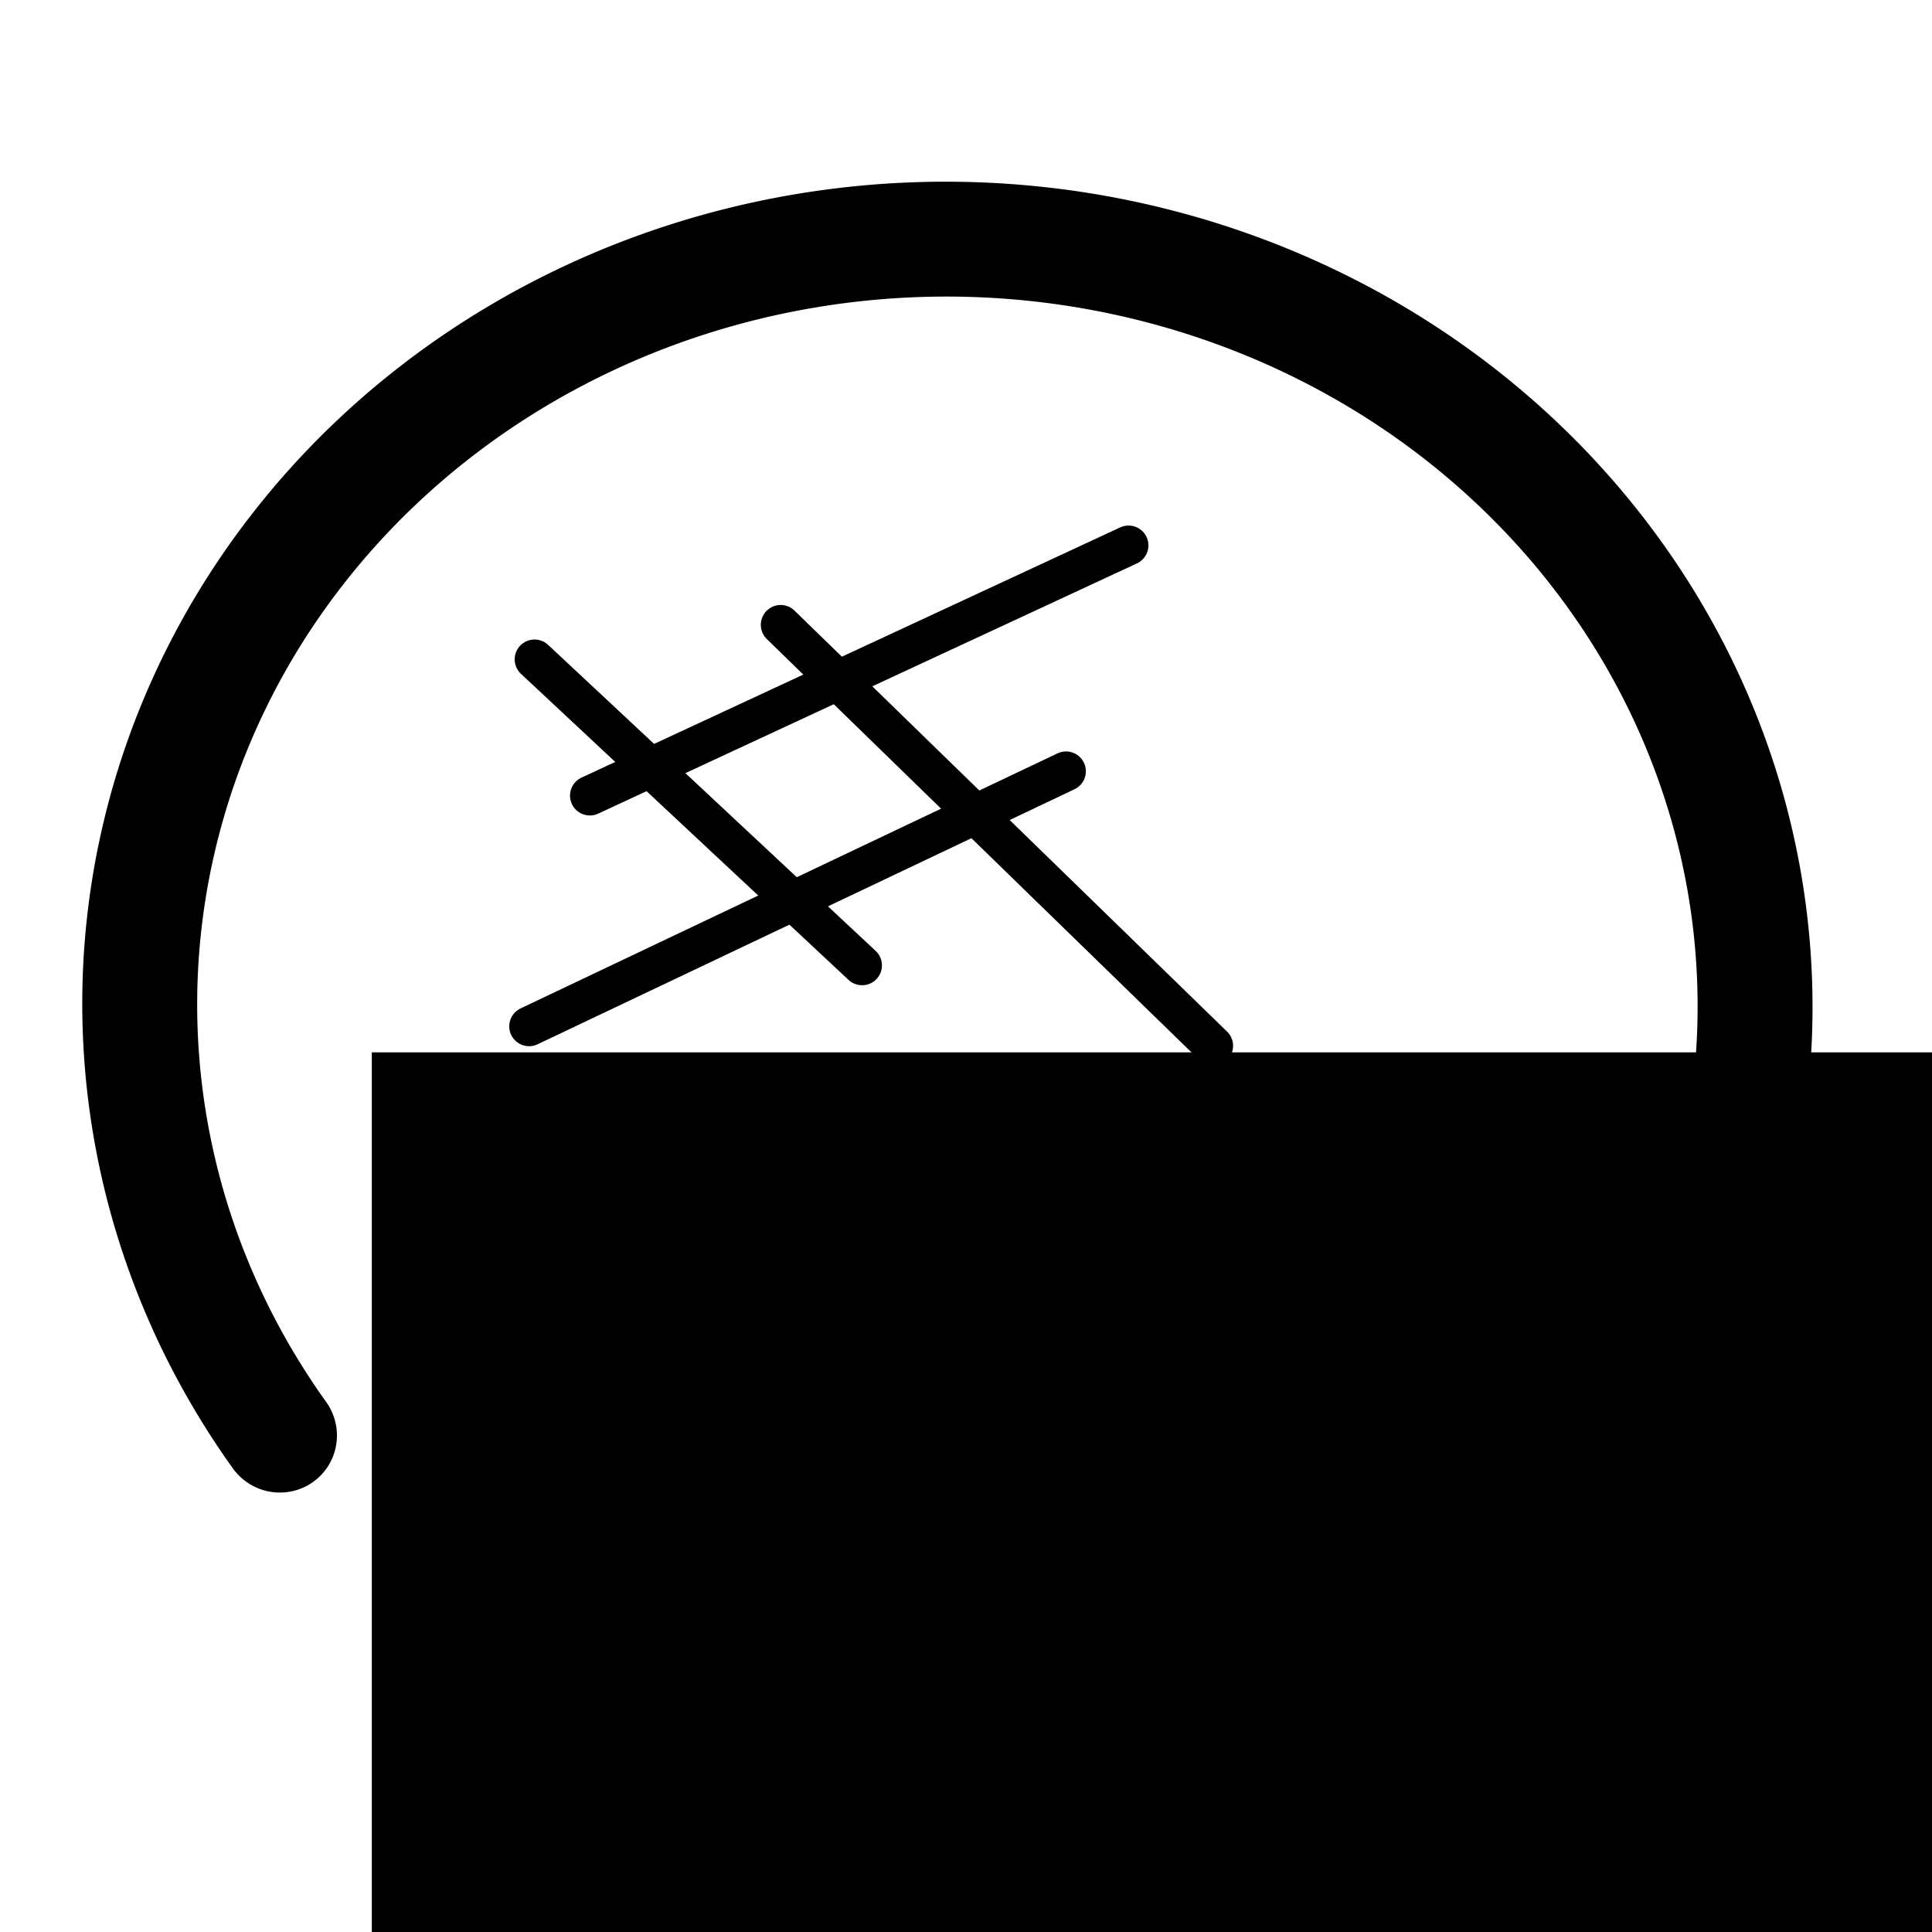 <?xml version="1.0" encoding="UTF-8" standalone="no"?>
<!-- Created with Inkscape (http://www.inkscape.org/) -->

<svg
   xmlns:dc="http://purl.org/dc/elements/1.1/"
   xmlns:cc="http://creativecommons.org/ns#"
   xmlns:rdf="http://www.w3.org/1999/02/22-rdf-syntax-ns#"
   xmlns:svg="http://www.w3.org/2000/svg"
   xmlns="http://www.w3.org/2000/svg"
   xmlns:xlink="http://www.w3.org/1999/xlink"
   xmlns:sodipodi="http://sodipodi.sourceforge.net/DTD/sodipodi-0.dtd"
   xmlns:inkscape="http://www.inkscape.org/namespaces/inkscape"
   height="64"
   width="64"
   viewBox="0 0 64 64"
   id="svg2"
   version="1.1"
   inkscape:version="0.91 r13725"
   sodipodi:docname="new_logo.svg">
  <defs
     id="defs8">
    <linearGradient
       inkscape:collect="always"
       id="linearGradient3203">
      <stop
         style="stop-color:#000000;stop-opacity:1;"
         offset="0"
         id="stop3205" />
      <stop
         style="stop-color:#000000;stop-opacity:0;"
         offset="1"
         id="stop3207" />
    </linearGradient>
    <linearGradient
       inkscape:collect="always"
       xlink:href="#linearGradient3203"
       id="linearGradient3209"
       x1="-227.417"
       y1="312.141"
       x2="164.989"
       y2="530.64"
       gradientUnits="userSpaceOnUse" />
    <linearGradient
       inkscape:collect="always"
       xlink:href="#linearGradient3203"
       id="linearGradient3245"
       gradientUnits="userSpaceOnUse"
       x1="-227.417"
       y1="312.141"
       x2="164.989"
       y2="530.64" />
    <linearGradient
       inkscape:collect="always"
       xlink:href="#linearGradient3203"
       id="linearGradient3247"
       gradientUnits="userSpaceOnUse"
       x1="-227.417"
       y1="312.141"
       x2="164.989"
       y2="530.64" />
    <linearGradient
       inkscape:collect="always"
       xlink:href="#linearGradient3203"
       id="linearGradient3249"
       gradientUnits="userSpaceOnUse"
       x1="-227.417"
       y1="312.141"
       x2="164.989"
       y2="530.64" />
  </defs>
  <sodipodi:namedview
     pagecolor="#ffffff"
     bordercolor="#666666"
     borderopacity="1"
     objecttolerance="10"
     gridtolerance="10"
     guidetolerance="10"
     inkscape:pageopacity="0"
     inkscape:pageshadow="2"
     inkscape:window-width="1024"
     inkscape:window-height="600"
     id="namedview6"
     showgrid="false"
     fit-margin-top="0"
     fit-margin-left="0"
     fit-margin-right="0"
     fit-margin-bottom="0"
     units="px"
     inkscape:zoom="6.59375"
     inkscape:cx="34.257039"
     inkscape:cy="33.483347"
     inkscape:window-x="0"
     inkscape:window-y="0"
     inkscape:window-maximized="1"
     inkscape:current-layer="svg2" />
  <flowRoot
     xml:space="preserve"
     id="flowRoot3195"
     style="font-style:normal;font-weight:normal;font-size:90px;line-height:125%;font-family:sans-serif;letter-spacing:0px;word-spacing:0px;fill:url(#linearGradient3209);fill-opacity:1;stroke:none;stroke-width:1px;stroke-linecap:butt;stroke-linejoin:miter;stroke-opacity:1"
     transform="matrix(0.23,0,0,0.23,25.13,-139.535)"><flowRegion
       id="flowRegion3197"
       style="fill:url(#linearGradient3247);fill-opacity:1"><rect
         id="rect3199"
         width="682.252"
         height="231.876"
         x="4.459"
         y="236.336"
         style="font-size:90px;fill:url(#linearGradient3245);fill-opacity:1" /></flowRegion><flowPara
       id="flowPara3201"
       style="fill:url(#linearGradient3249);fill-opacity:1"></flowPara></flowRoot>  <flowRoot
     xml:space="preserve"
     id="flowRoot3219"
     style="font-style:normal;font-weight:normal;font-size:40px;line-height:125%;font-family:sans-serif;letter-spacing:0px;word-spacing:0px;fill:#000000;fill-opacity:1;stroke:none;stroke-width:1px;stroke-linecap:butt;stroke-linejoin:miter;stroke-opacity:1"
     transform="matrix(0.23,0,0,0.23,25.13,-139.535)"><flowRegion
       id="flowRegion3221"><rect
         id="rect3223"
         width="682.252"
         height="142.693"
         x="-624.283"
         y="-236.336" /></flowRegion><flowPara
       id="flowPara3225"></flowPara></flowRoot>  <flowRoot
     xml:space="preserve"
     id="flowRoot3227"
     style="font-style:normal;font-weight:normal;font-size:225.659px;line-height:125%;font-family:sans-serif;letter-spacing:0px;word-spacing:0px;fill:#000000;fill-opacity:1;stroke:none;stroke-width:1px;stroke-linecap:butt;stroke-linejoin:miter;stroke-opacity:1"
     transform="matrix(0.1,0,0,0.1,1.208,-8.327)"><flowRegion
       id="flowRegion3229"><rect
         id="rect3231"
         width="2314.376"
         height="779.844"
         x="111.091"
         y="431.878" /></flowRegion><flowPara
       id="flowPara3233"
       style="font-style:italic;font-variant:normal;font-weight:500;font-stretch:normal;font-size:218.698px;line-height:125%;font-family:Ubuntu;-inkscape-font-specification:'Ubuntu, Medium Italic';text-align:start;writing-mode:lr-tb;text-anchor:start">BMD </flowPara></flowRoot>  <path
     style="fill:none;fill-opacity:1;stroke:#000000;stroke-width:3.805;stroke-linecap:round"
     id="path3235"
     sodipodi:type="arc"
     sodipodi:cx="-29.538382"
     sodipodi:cy="-34.727249"
     sodipodi:rx="26.746798"
     sodipodi:ry="25.377262"
     sodipodi:start="5.7373344"
     sodipodi:end="3.2710443"
     d="M -6.678,-47.902 A 26.747,25.377 0 0 1 -9.544,-17.871 26.747,25.377 0 0 1 -40.638,-11.639 26.747,25.377 0 0 1 -56.061,-38.003"
     transform="matrix(-0.999,0.047,-0.054,-0.999,0,0)"
     sodipodi:open="true" />
  <path
     style="fill:none;fill-rule:evenodd;stroke:#000000;stroke-width:1.315;stroke-linecap:round;stroke-linejoin:miter;stroke-opacity:1"
     d="M 17.707,21.842 28.558,31.98"
     id="path3237"
     inkscape:connector-curvature="0" />
  <path
     style="fill:none;fill-rule:evenodd;stroke:#000000;stroke-width:1.315;stroke-linecap:round;stroke-linejoin:miter;stroke-opacity:1"
     d="M 25.86,20.698 40.19,34.645"
     id="path3239"
     inkscape:connector-curvature="0" />
  <path
     style="fill:none;fill-rule:evenodd;stroke:#000000;stroke-width:1.315;stroke-linecap:round;stroke-linejoin:miter;stroke-opacity:1"
     d="M 19.54,26.356 37.385,18.067"
     id="path3241"
     inkscape:connector-curvature="0"
     sodipodi:nodetypes="cc" />
  <path
     style="fill:none;fill-rule:evenodd;stroke:#000000;stroke-width:1.315;stroke-linecap:round;stroke-linejoin:miter;stroke-opacity:1"
     d="M 35.313,25.55 17.527,33.999"
     id="path3243"
     inkscape:connector-curvature="0" />
</svg>
